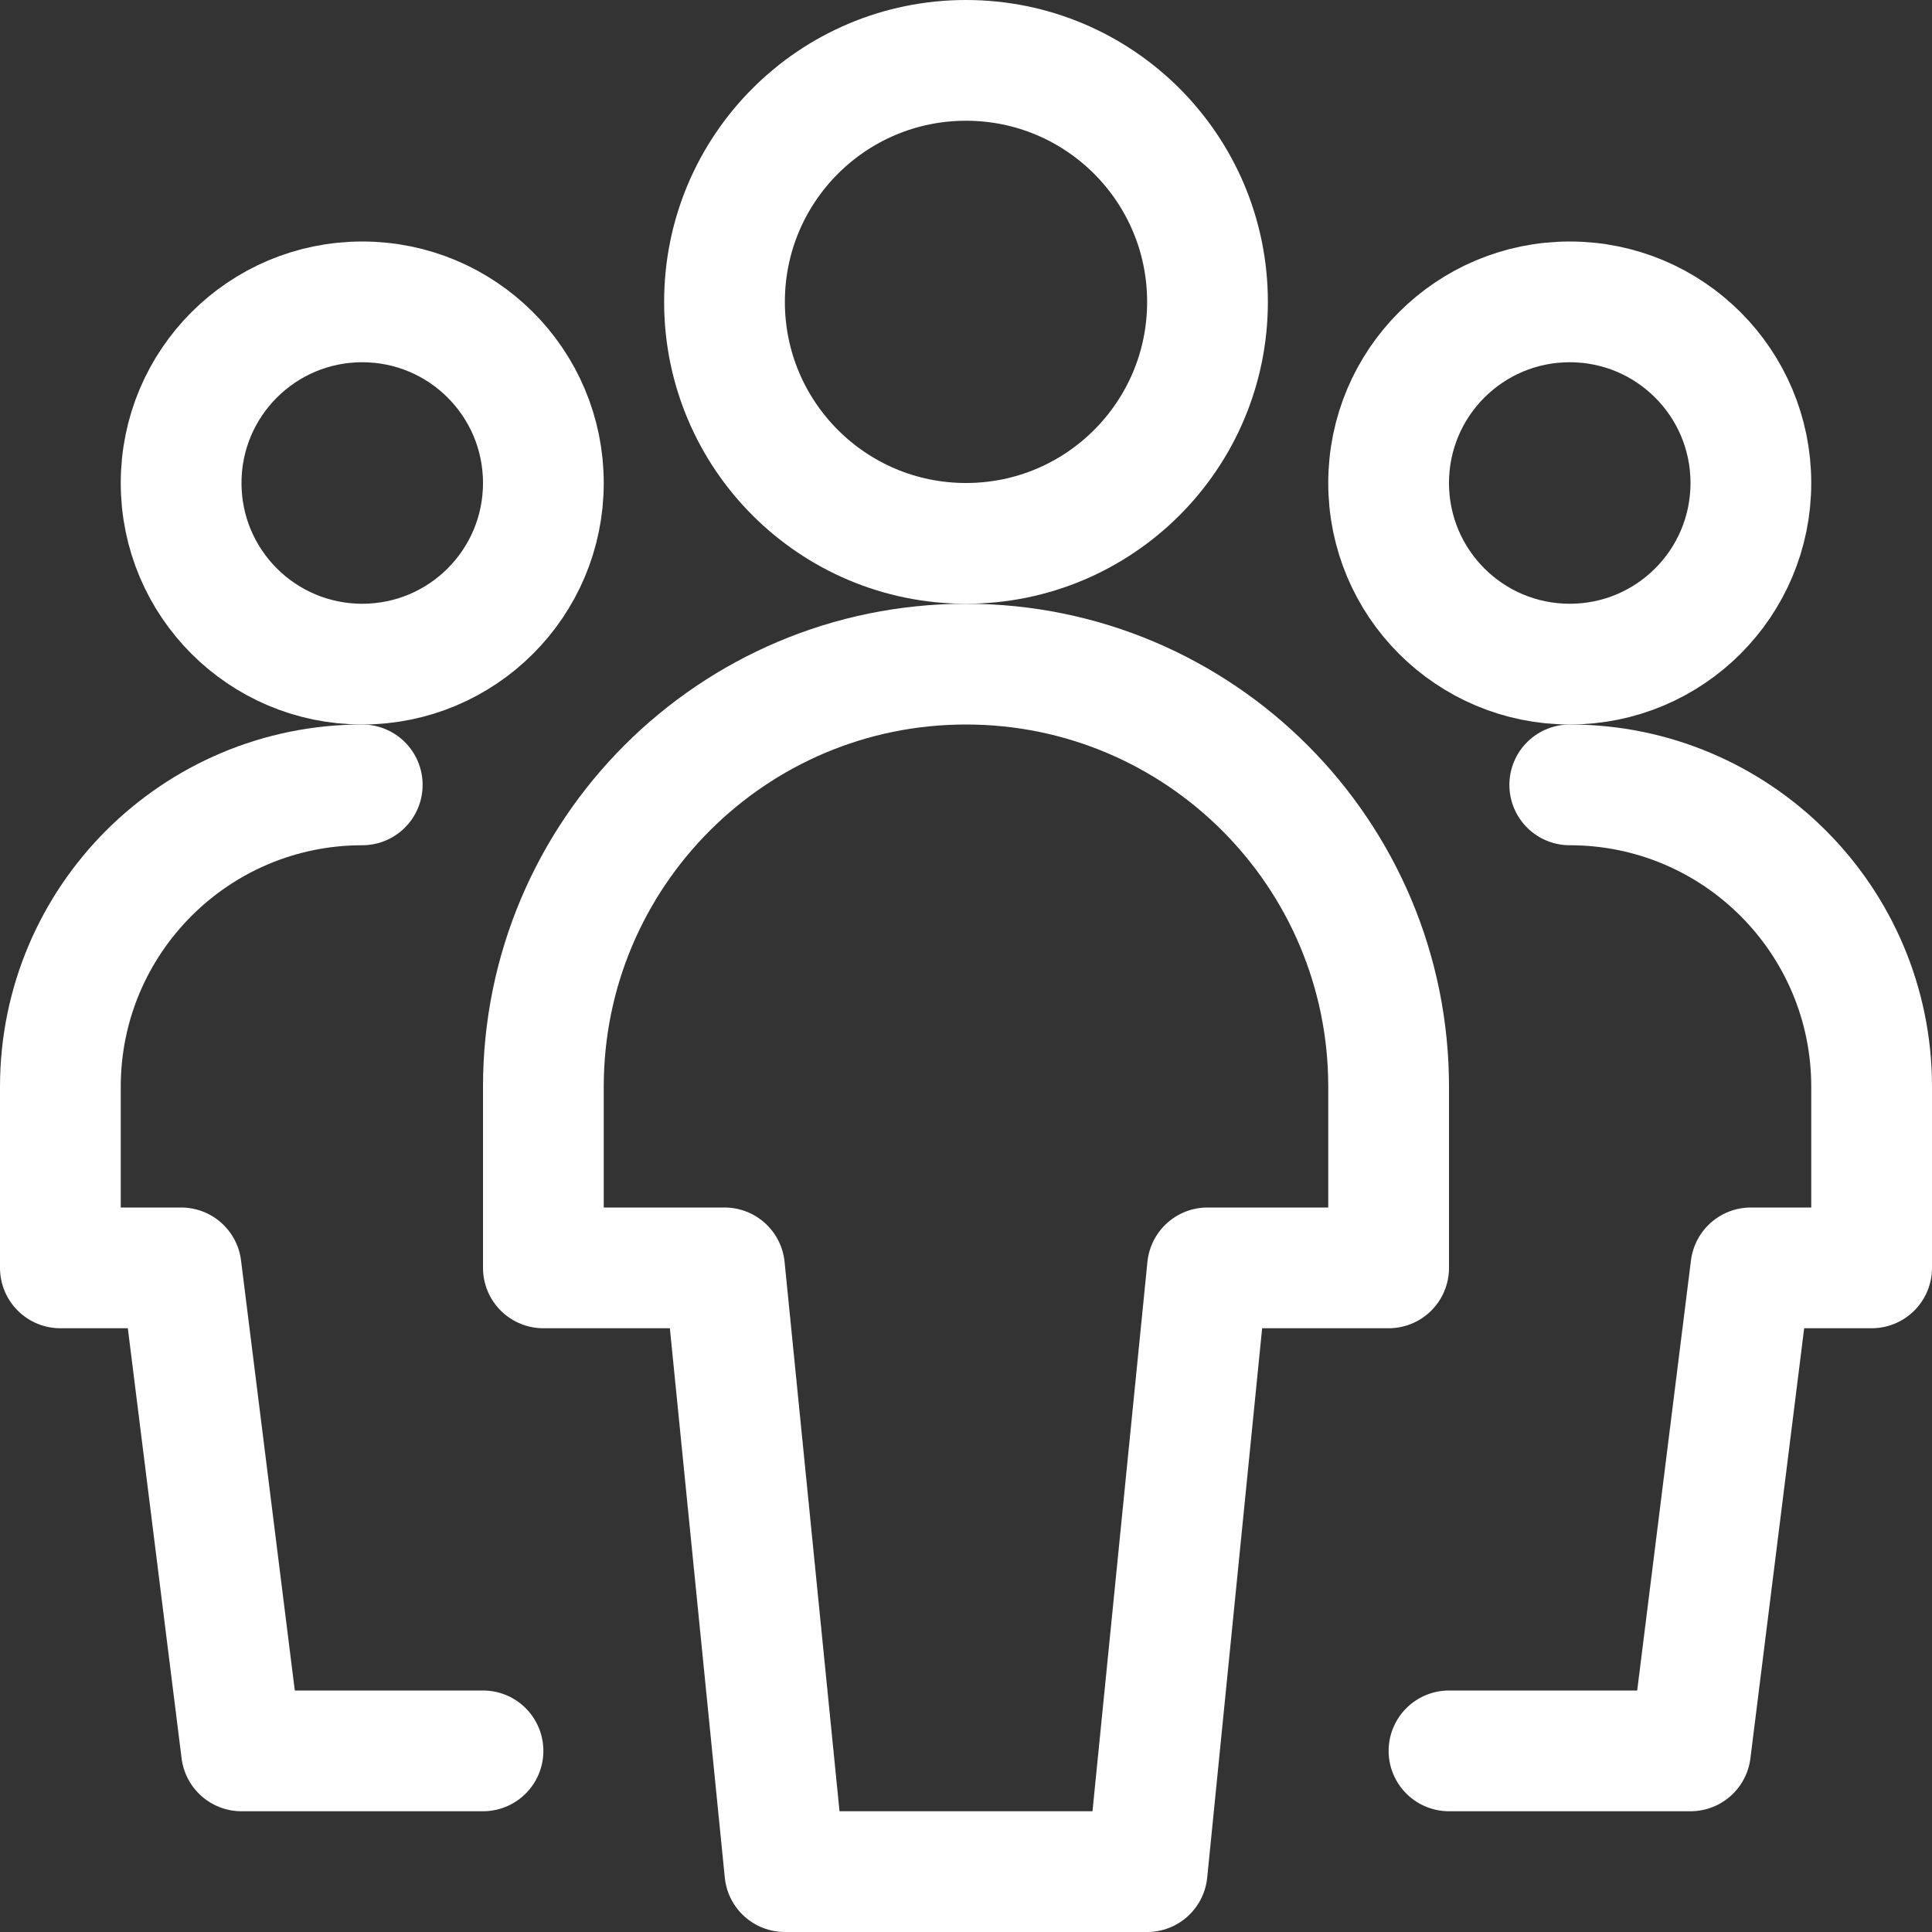 <svg width="16" height="16" viewBox="0 0 16 16" fill="none" xmlns="http://www.w3.org/2000/svg">
<rect x="0" y="0" width="16" height="16" fill="#333333" stroke="none"/>
<path fill-rule="evenodd" clip-rule="evenodd" d="M3 2.5C3.829 2.5 4.5 3.171 4.5 4C4.5 4.829 3.829 5.5 3 5.5C2.171 5.5 1.5 4.829 1.5 4C1.5 3.171 2.171 2.5 3 2.5Z" stroke="white" stroke-linecap="round" stroke-linejoin="round"/>
<path d="M3 6.5C1.619 6.5 0.5 7.619 0.5 9V10.5H1.5L2 14.5H4" stroke="white" stroke-linecap="round" stroke-linejoin="round"/>
<path fill-rule="evenodd" clip-rule="evenodd" d="M13 2.5C13.829 2.5 14.5 3.171 14.5 4C14.5 4.829 13.829 5.5 13 5.5C12.171 5.5 11.5 4.829 11.5 4C11.5 3.171 12.171 2.5 13 2.5Z" stroke="white" stroke-linecap="round" stroke-linejoin="round"/>
<path d="M13 6.5C14.381 6.5 15.5 7.619 15.5 9V10.5H14.5L14 14.5H12" stroke="white" stroke-linecap="round" stroke-linejoin="round"/>
<path fill-rule="evenodd" clip-rule="evenodd" d="M8 0.5C9.105 0.5 10 1.395 10 2.5C10 3.605 9.105 4.5 8 4.5C6.895 4.5 6 3.605 6 2.5C6 1.395 6.895 0.5 8 0.5Z" stroke="white" stroke-linecap="round" stroke-linejoin="round"/>
<path fill-rule="evenodd" clip-rule="evenodd" d="M11.5 9C11.5 7.067 9.933 5.5 8 5.5C6.067 5.5 4.5 7.067 4.5 9V10.5H6L6.5 15.5H9.5L10 10.5H11.5V9Z" stroke="white" stroke-linecap="round" stroke-linejoin="round"/>
</svg>
